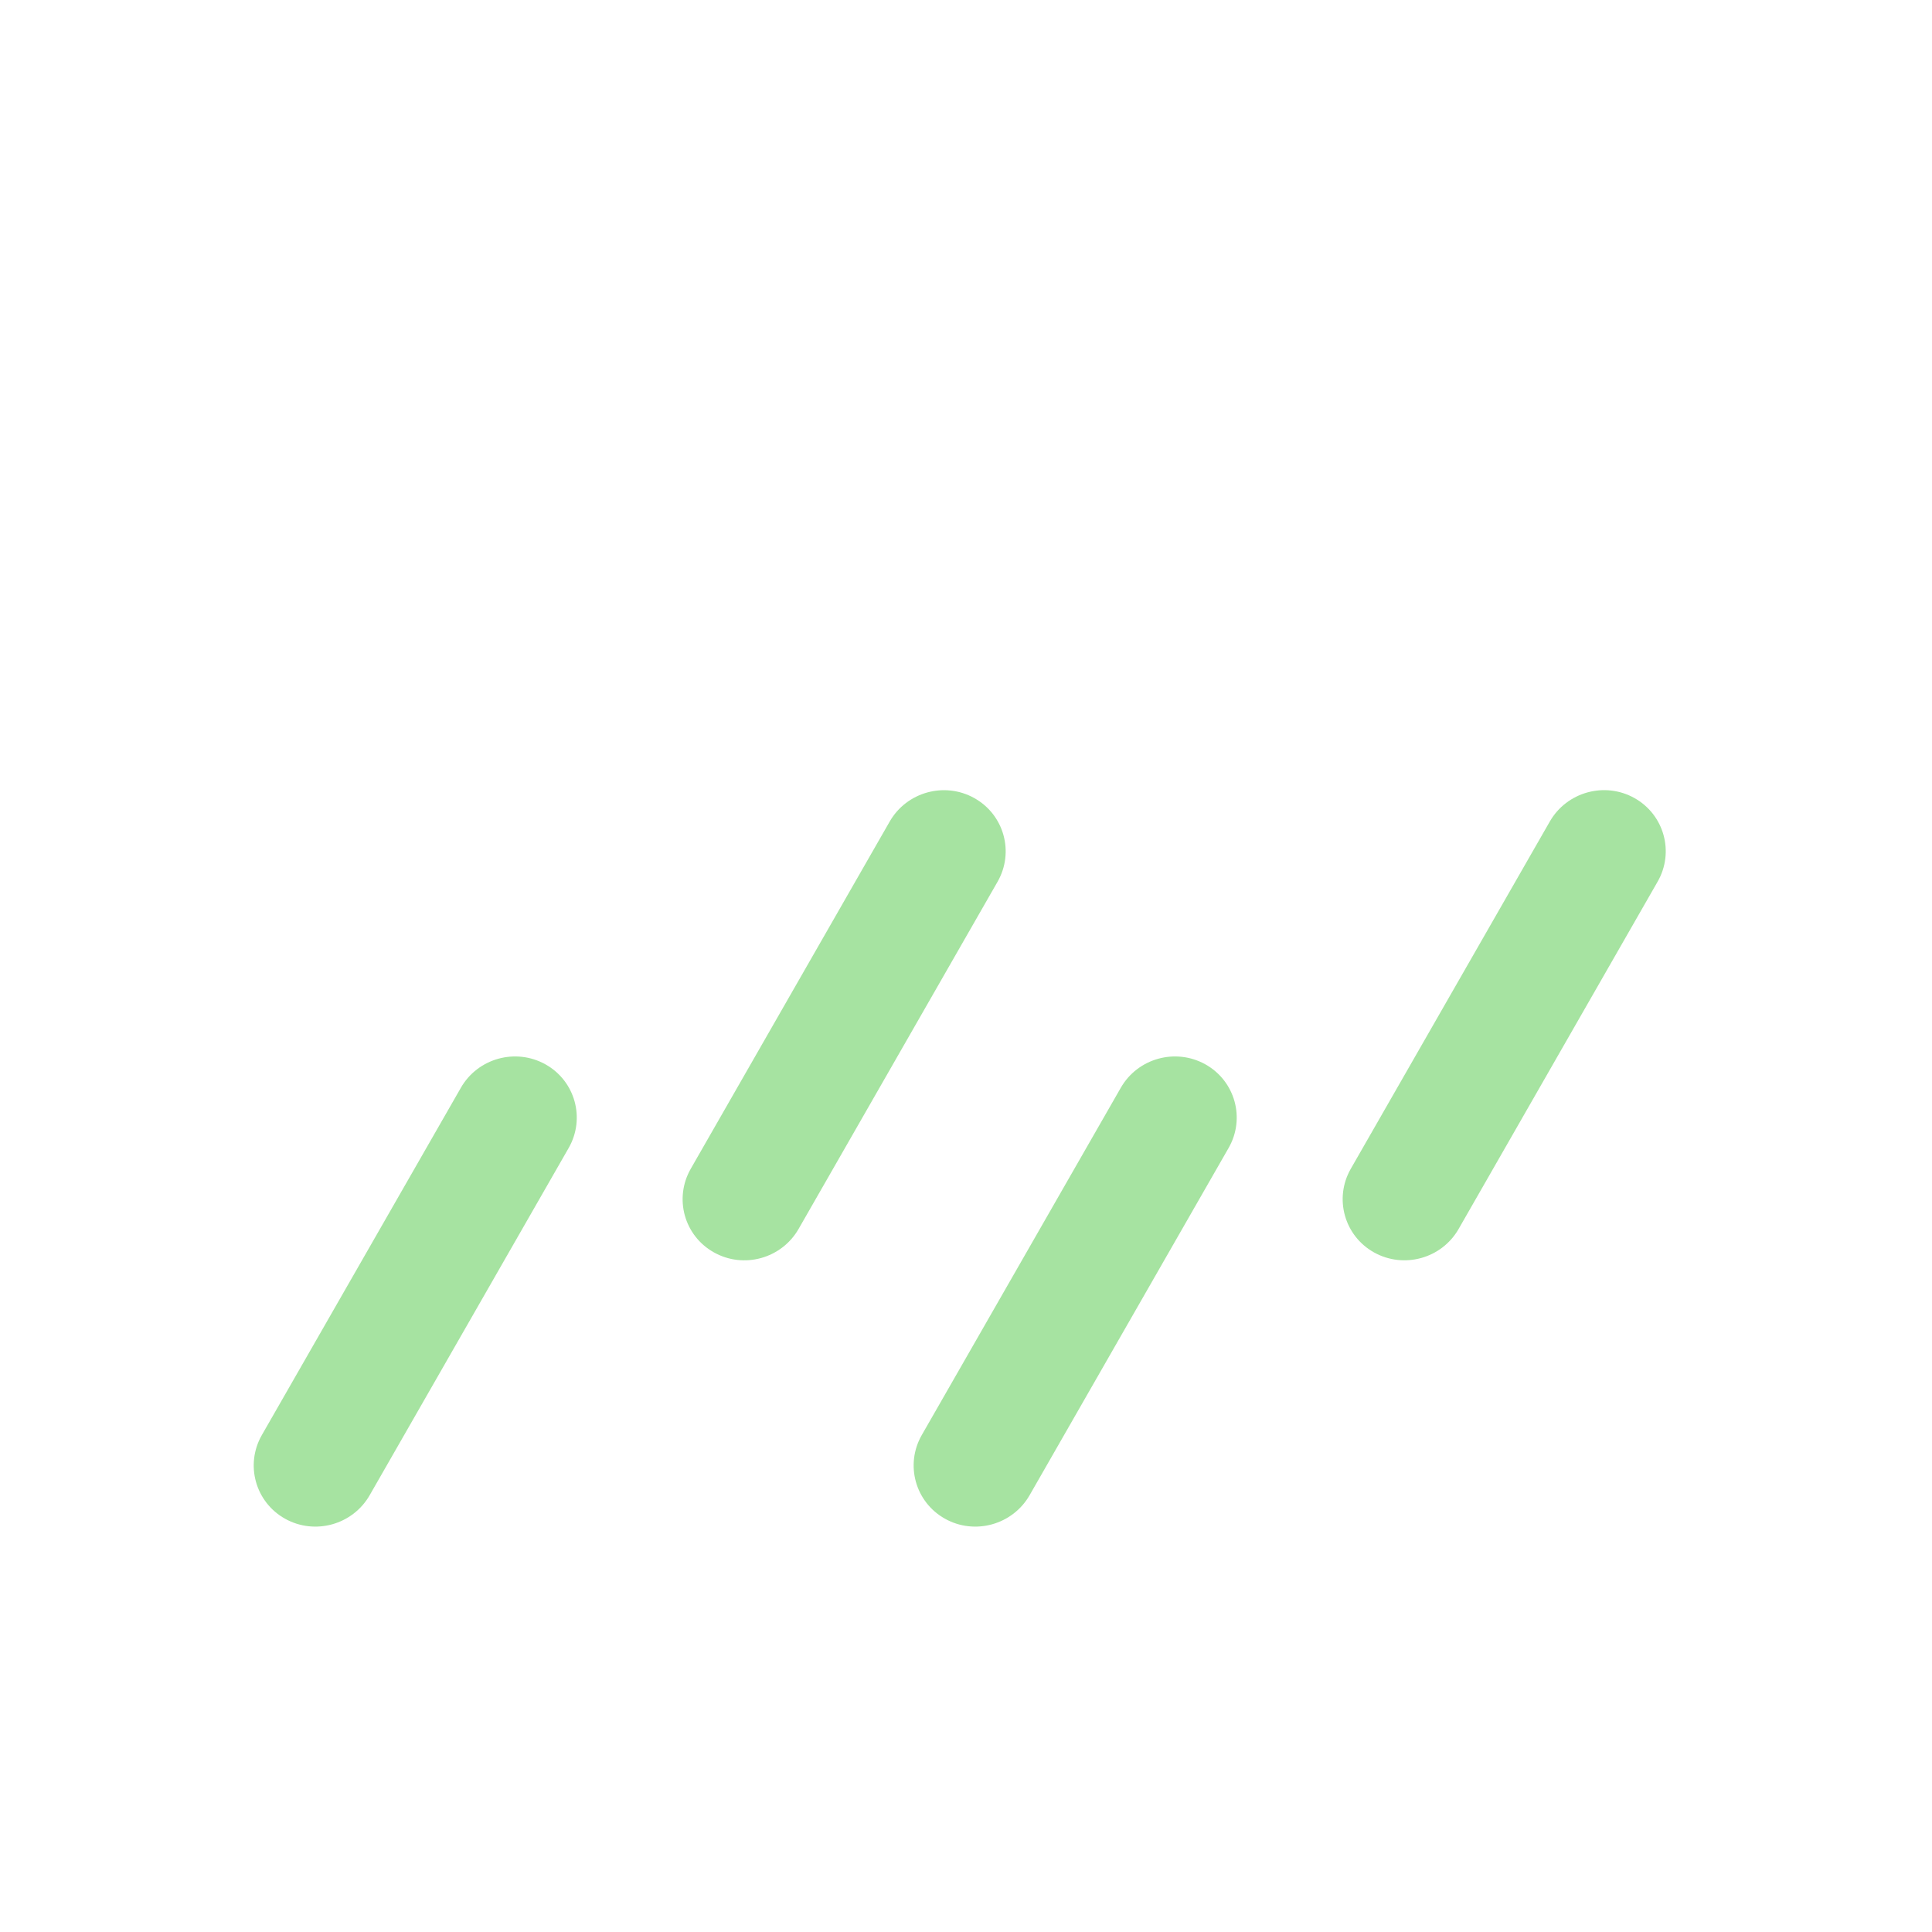 <svg width="33" height="33" viewBox="0 0 33 33" fill="none" xmlns="http://www.w3.org/2000/svg">
<g filter="url(#filter0_d_2_371)">
<path d="M9.713 15.609C10.002 15.104 9.825 14.464 9.317 14.18C8.808 13.896 8.161 14.075 7.872 14.58L4.473 20.511C4.183 21.017 4.361 21.657 4.869 21.941C5.378 22.225 6.024 22.045 6.314 21.54L9.713 15.609Z" fill="#A6E3A1"/>
<path d="M17.039 11.061C17.328 10.556 17.151 9.916 16.642 9.632C16.134 9.348 15.487 9.527 15.197 10.032L11.799 15.963C11.509 16.469 11.686 17.108 12.195 17.392C12.703 17.677 13.35 17.497 13.64 16.992L17.039 11.061Z" fill="#A6E3A1"/>
<path d="M28.313 11.06C28.603 10.555 28.425 9.915 27.917 9.631C27.409 9.347 26.762 9.527 26.472 10.032L23.073 15.963C22.783 16.468 22.961 17.108 23.469 17.392C23.978 17.676 24.625 17.497 24.914 16.992L28.313 11.06Z" fill="#A6E3A1"/>
<path d="M20.985 15.609C21.275 15.104 21.097 14.464 20.589 14.18C20.08 13.896 19.433 14.075 19.144 14.58L15.745 20.511C15.455 21.017 15.633 21.657 16.141 21.941C16.649 22.225 17.296 22.045 17.586 21.54L20.985 15.609Z" fill="#A6E3A1"/>
</g>
<defs>
<filter id="filter0_d_2_371" x="-3.687" y="0.313" width="40.157" height="40.157" filterUnits="userSpaceOnUse" color-interpolation-filters="sRGB">
<feFlood flood-opacity="0" result="BackgroundImageFix"/>
<feColorMatrix in="SourceAlpha" type="matrix" values="0 0 0 0 0 0 0 0 0 0 0 0 0 0 0 0 0 0 127 0" result="hardAlpha"/>
<feOffset dy="4"/>
<feGaussianBlur stdDeviation="2"/>
<feComposite in2="hardAlpha" operator="out"/>
<feColorMatrix type="matrix" values="0 0 0 0 0 0 0 0 0 0 0 0 0 0 0 0 0 0 0.25 0"/>
<feBlend mode="normal" in2="BackgroundImageFix" result="effect1_dropShadow_2_371"/>
<feBlend mode="normal" in="SourceGraphic" in2="effect1_dropShadow_2_371" result="shape"/>
</filter>
</defs>
</svg>

